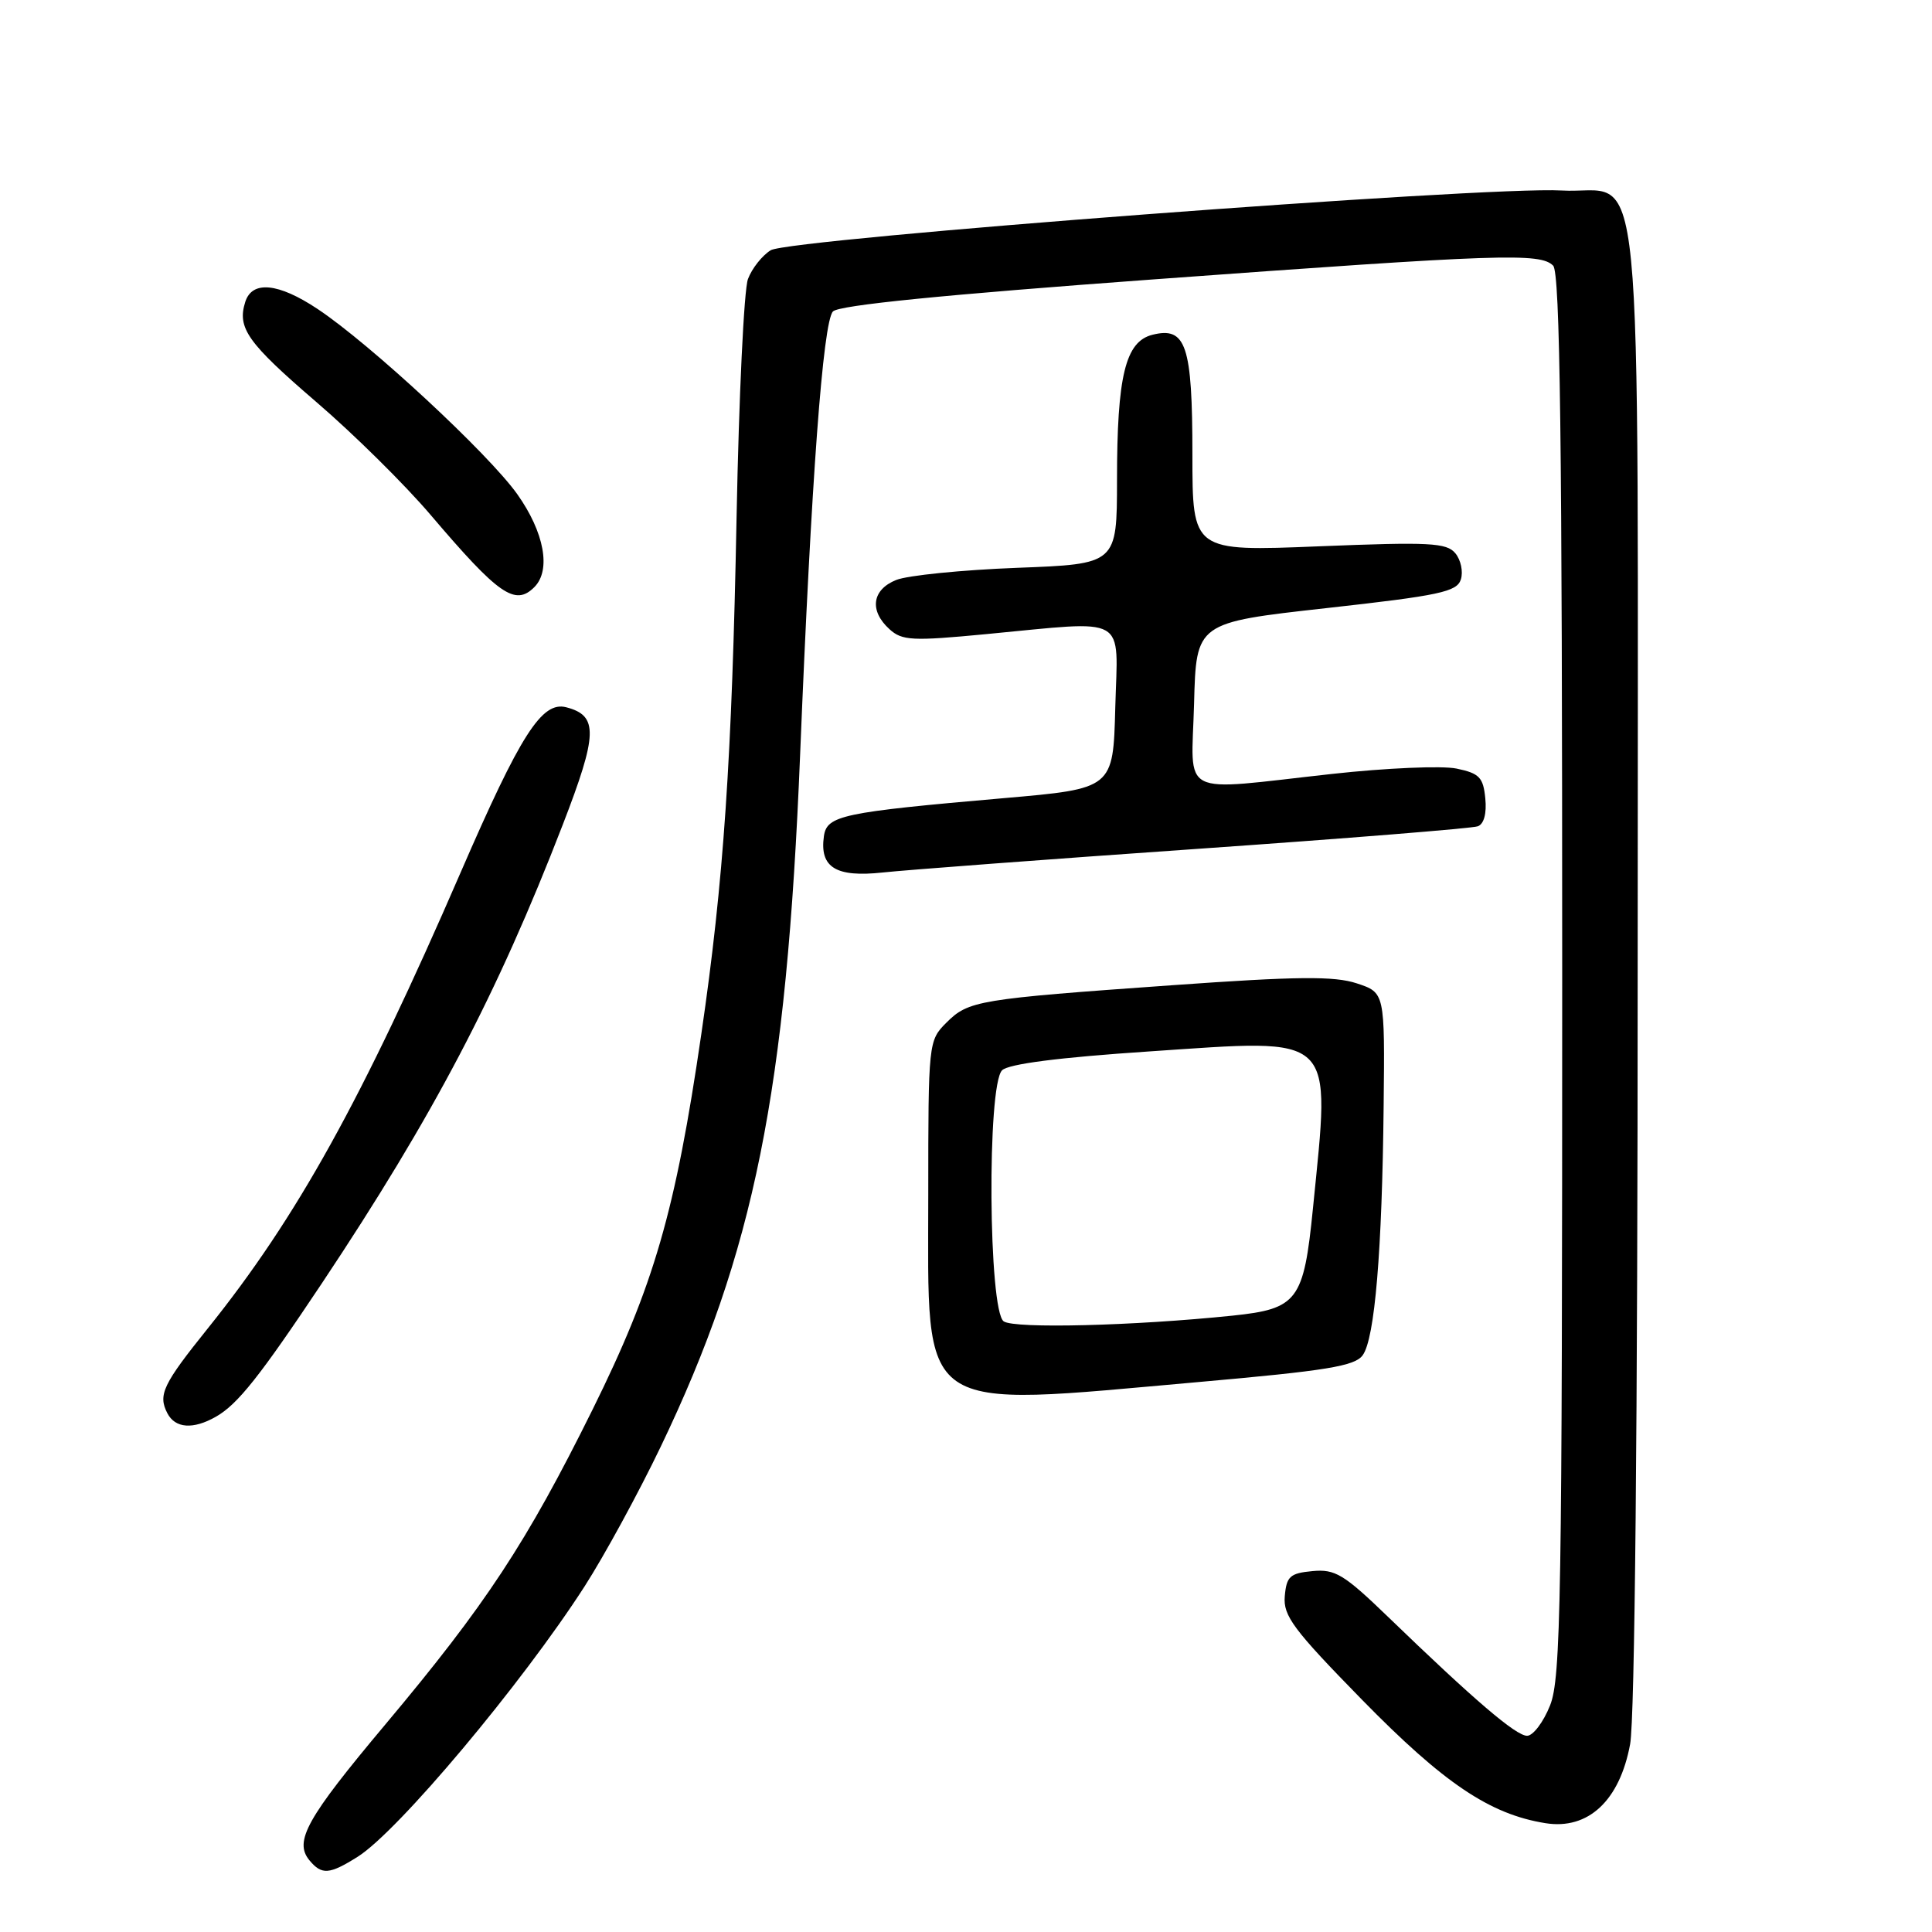 <?xml version="1.0" encoding="UTF-8" standalone="no"?>
<!DOCTYPE svg PUBLIC "-//W3C//DTD SVG 1.1//EN" "http://www.w3.org/Graphics/SVG/1.1/DTD/svg11.dtd" >
<svg xmlns="http://www.w3.org/2000/svg" xmlns:xlink="http://www.w3.org/1999/xlink" version="1.1" viewBox="0 0 256 256">
 <g >
 <path fill="currentColor"
d=" M 47.38 246.04 C 52.72 242.70 69.15 223.12 77.47 210.19 C 80.06 206.16 84.60 197.84 87.55 191.69 C 99.93 165.89 104.21 144.65 106.02 100.00 C 107.50 63.56 109.05 42.67 110.37 41.27 C 111.15 40.44 125.00 39.06 152.86 37.02 C 198.95 33.65 204.08 33.48 205.80 35.20 C 206.72 36.12 207.00 58.35 207.00 129.18 C 207.00 212.10 206.83 222.39 205.39 225.98 C 204.51 228.19 203.14 230.00 202.35 230.00 C 200.87 230.00 195.37 225.30 183.90 214.22 C 178.07 208.59 176.90 207.89 173.90 208.18 C 170.93 208.46 170.47 208.88 170.24 211.50 C 170.01 214.10 171.36 215.91 180.48 225.23 C 191.32 236.30 197.41 240.40 204.78 241.58 C 210.45 242.49 214.62 238.59 216.00 231.11 C 216.62 227.78 217.00 188.55 217.00 127.97 C 217.00 15.19 218.05 25.89 206.88 25.24 C 196.91 24.66 104.55 31.64 102.12 33.16 C 100.98 33.87 99.63 35.58 99.11 36.97 C 98.58 38.36 97.91 52.55 97.60 68.50 C 96.99 100.58 95.89 116.79 92.93 137.00 C 89.50 160.52 86.65 170.35 78.52 186.77 C 69.76 204.45 64.38 212.62 51.06 228.50 C 40.62 240.94 38.92 243.99 41.01 246.51 C 42.63 248.46 43.64 248.39 47.38 246.04 Z  M 28.63 187.71 C 31.50 186.07 34.42 182.39 42.68 170.00 C 57.40 147.90 65.87 131.78 74.56 109.30 C 79.22 97.24 79.29 94.83 75.04 93.72 C 71.80 92.87 68.99 97.27 61.03 115.62 C 47.96 145.77 39.34 161.32 27.55 176.00 C 21.58 183.43 20.92 184.82 22.17 187.25 C 23.21 189.27 25.59 189.45 28.63 187.71 Z  M 158.90 183.12 C 175.75 181.63 179.52 181.02 180.56 179.58 C 182.17 177.39 183.14 165.74 183.34 146.52 C 183.50 131.53 183.50 131.53 179.78 130.30 C 176.80 129.32 171.95 129.36 155.28 130.55 C 129.53 132.38 128.33 132.58 125.39 135.52 C 123.03 137.88 123.00 138.14 123.00 158.23 C 123.00 187.82 121.04 186.47 158.90 183.12 Z  M 158.50 112.49 C 178.30 111.11 195.09 109.76 195.81 109.49 C 196.63 109.20 197.01 107.78 196.81 105.79 C 196.54 103.01 196.03 102.47 193.00 101.84 C 191.07 101.44 183.65 101.76 176.50 102.55 C 155.88 104.82 157.88 105.84 158.22 93.25 C 158.50 82.50 158.50 82.50 175.74 80.58 C 190.77 78.91 193.05 78.42 193.57 76.78 C 193.90 75.75 193.57 74.19 192.84 73.31 C 191.68 71.91 189.42 71.80 174.76 72.39 C 158.00 73.07 158.00 73.07 158.00 60.23 C 158.00 45.74 157.16 43.24 152.70 44.36 C 149.12 45.26 148.01 49.81 148.01 63.62 C 148.00 74.74 148.00 74.74 134.75 75.24 C 127.46 75.52 120.26 76.24 118.75 76.85 C 115.53 78.14 115.16 80.93 117.87 83.38 C 119.53 84.89 120.89 84.96 130.62 84.03 C 149.74 82.22 148.11 81.30 147.78 93.75 C 147.50 104.50 147.50 104.50 133.00 105.76 C 111.54 107.63 109.56 108.05 109.17 110.81 C 108.59 114.94 110.76 116.28 116.96 115.61 C 120.01 115.28 138.70 113.87 158.50 112.49 Z  M 70.80 77.80 C 73.05 75.55 72.13 70.54 68.54 65.48 C 64.73 60.12 49.02 45.55 42.08 40.94 C 36.88 37.48 33.41 37.14 32.50 40.00 C 31.40 43.47 32.78 45.41 41.94 53.29 C 46.86 57.51 53.66 64.23 57.06 68.23 C 66.07 78.82 68.25 80.35 70.80 77.80 Z  M 133.00 175.09 C 130.97 173.71 130.77 143.82 132.78 141.82 C 133.62 140.98 140.27 140.12 152.28 139.32 C 177.31 137.64 176.30 136.68 173.97 160.14 C 172.75 172.36 171.95 173.43 163.31 174.33 C 150.25 175.68 134.46 176.08 133.00 175.09 Z "/>
</g>
</svg>